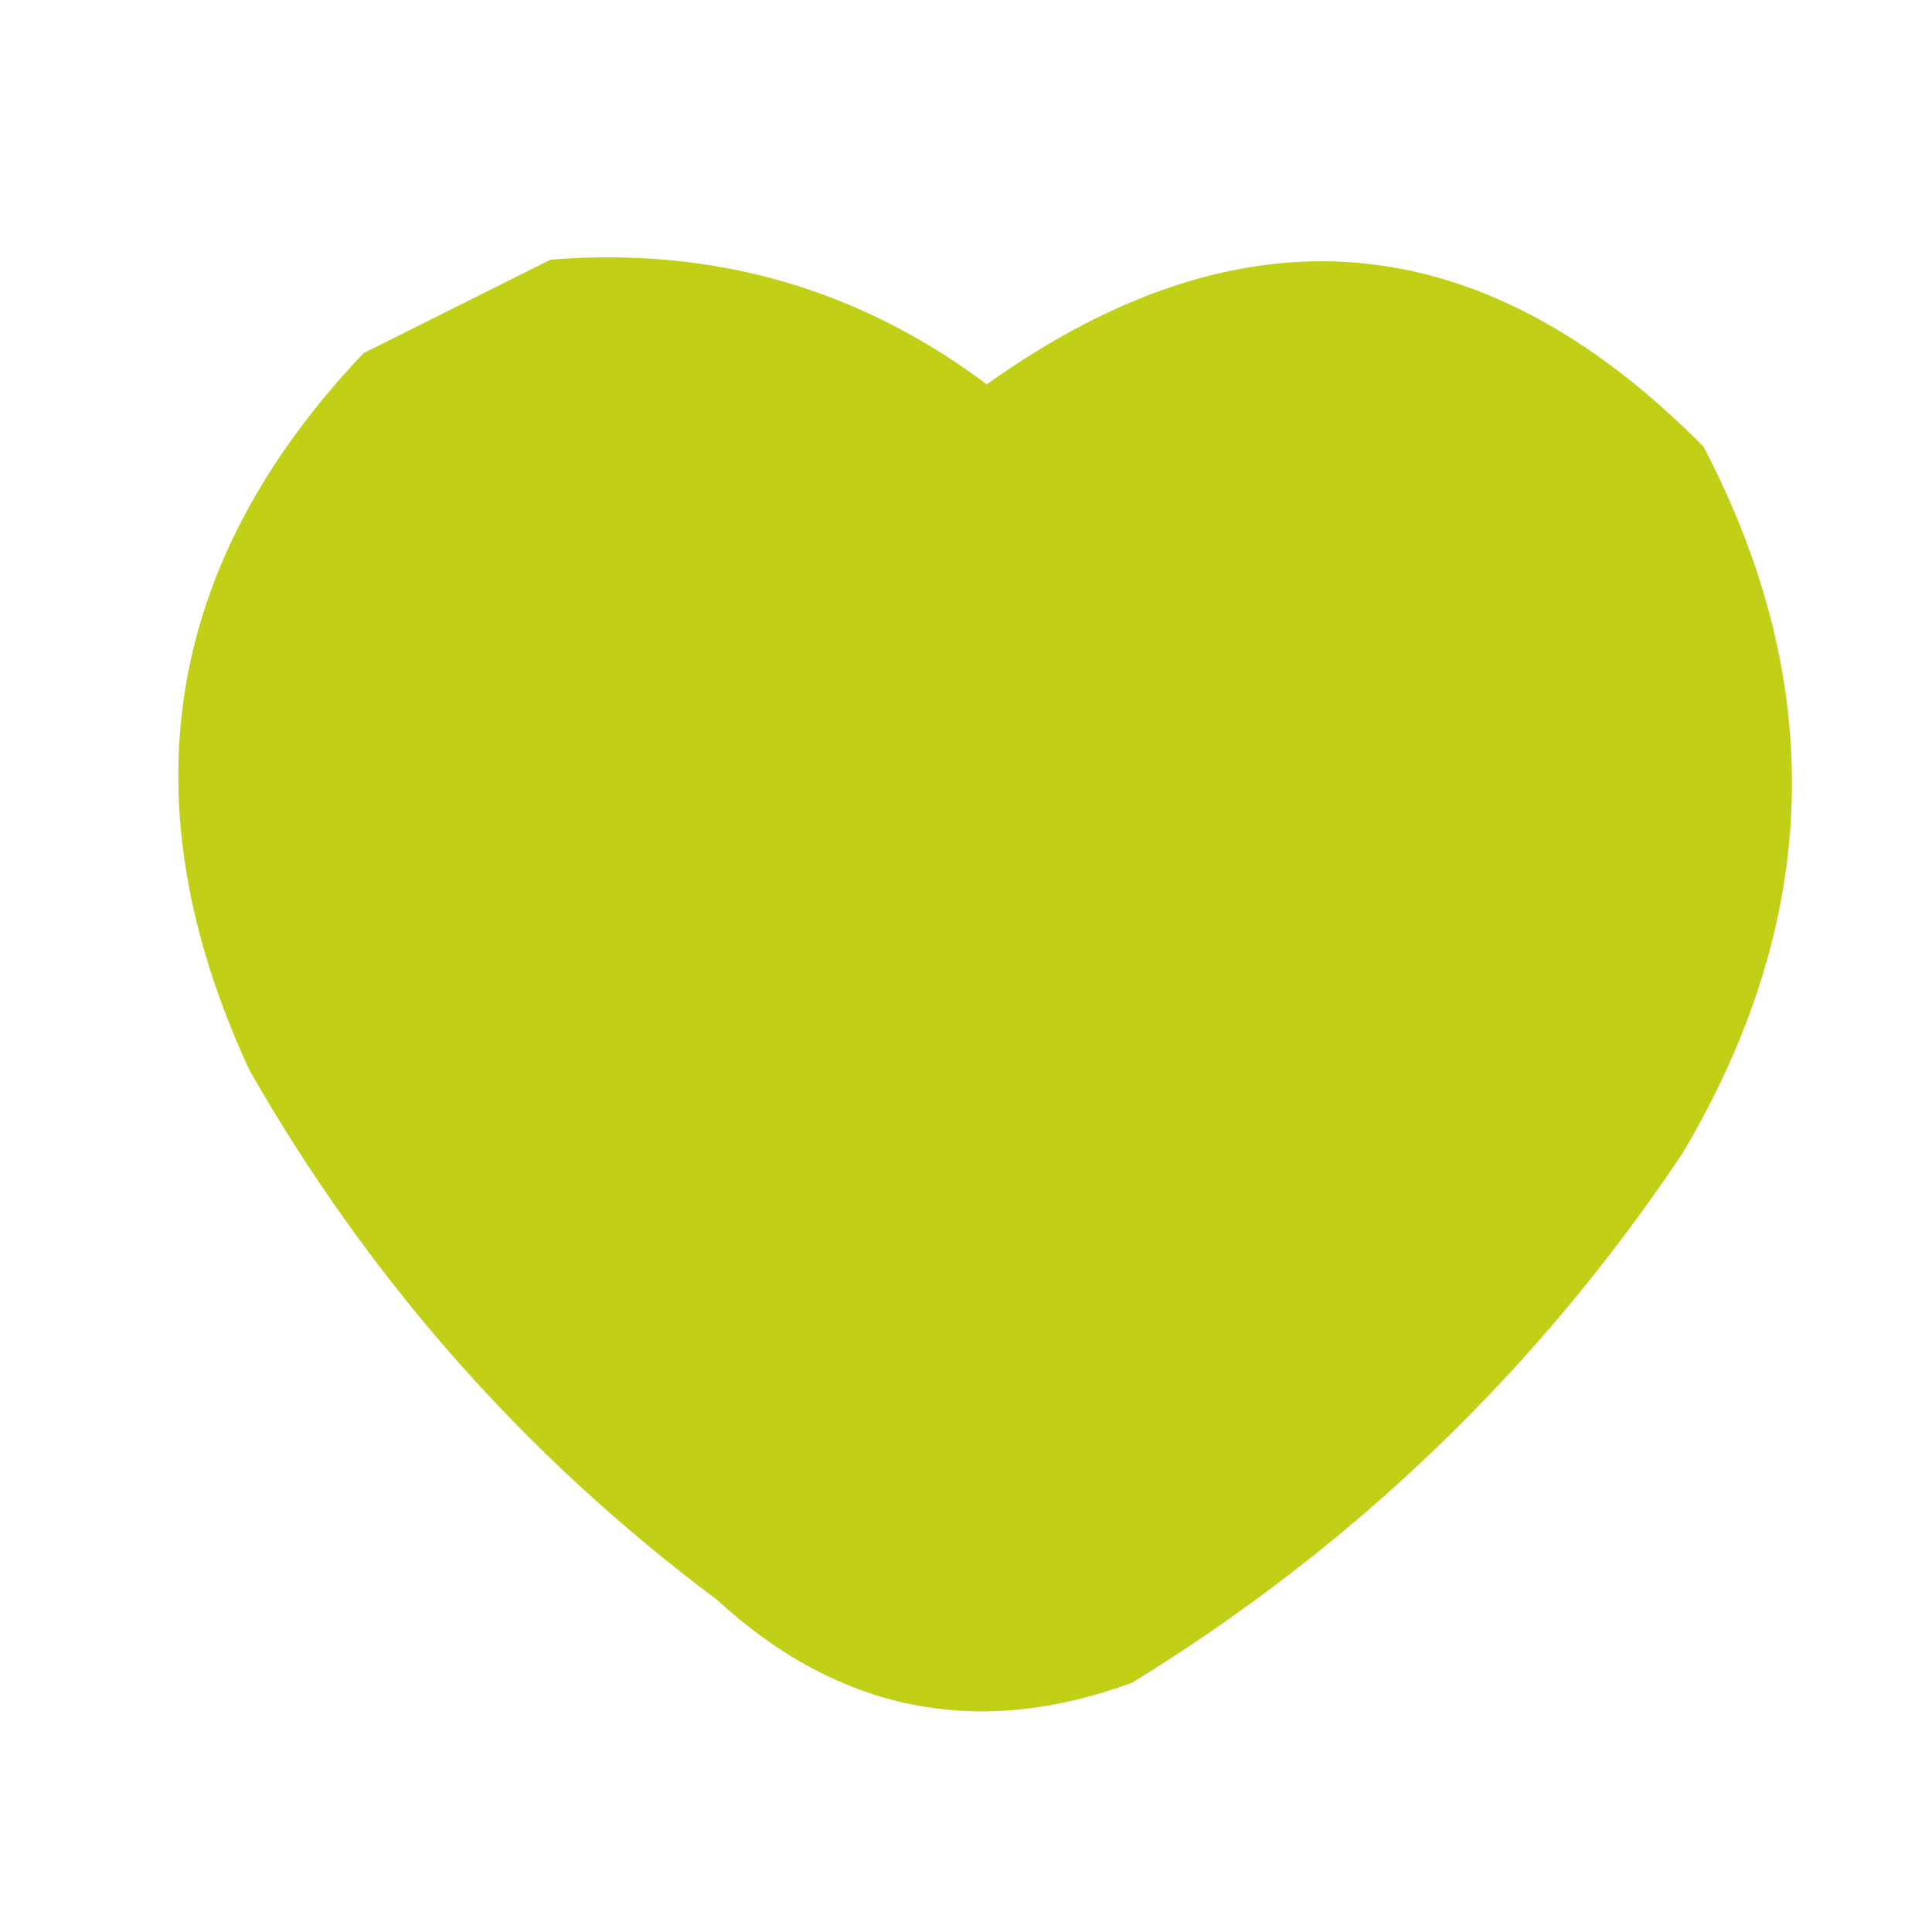 <?xml version="1.0" encoding="UTF-8"?>
<!DOCTYPE svg PUBLIC "-//W3C//DTD SVG 1.1//EN" "http://www.w3.org/Graphics/SVG/1.1/DTD/svg11.dtd">
<svg xmlns="http://www.w3.org/2000/svg" version="1.1" width="93px" height="93px" style="shape-rendering:geometricPrecision; text-rendering:geometricPrecision; image-rendering:optimizeQuality; fill-rule:evenodd; clip-rule:evenodd" xmlns:xlink="http://www.w3.org/1999/xlink">
<g><path style="opacity:0.987" fill="#c0ce15" d="M 26.5,12.5 C 34.322,11.87 41.322,13.87 47.5,18.5C 59.834,9.704 71.334,10.704 82,21.5C 87.993,32.94 87.66,44.273 81,55.5C 74.051,65.903 65.218,74.403 54.5,81C 47.049,83.734 40.383,82.4 34.5,77C 25.256,70.086 17.756,61.586 12,51.5C 6.042,38.634 7.876,27.134 17.5,17C 20.592,15.454 23.592,13.954 26.5,12.5 Z"/></g>
</svg>

